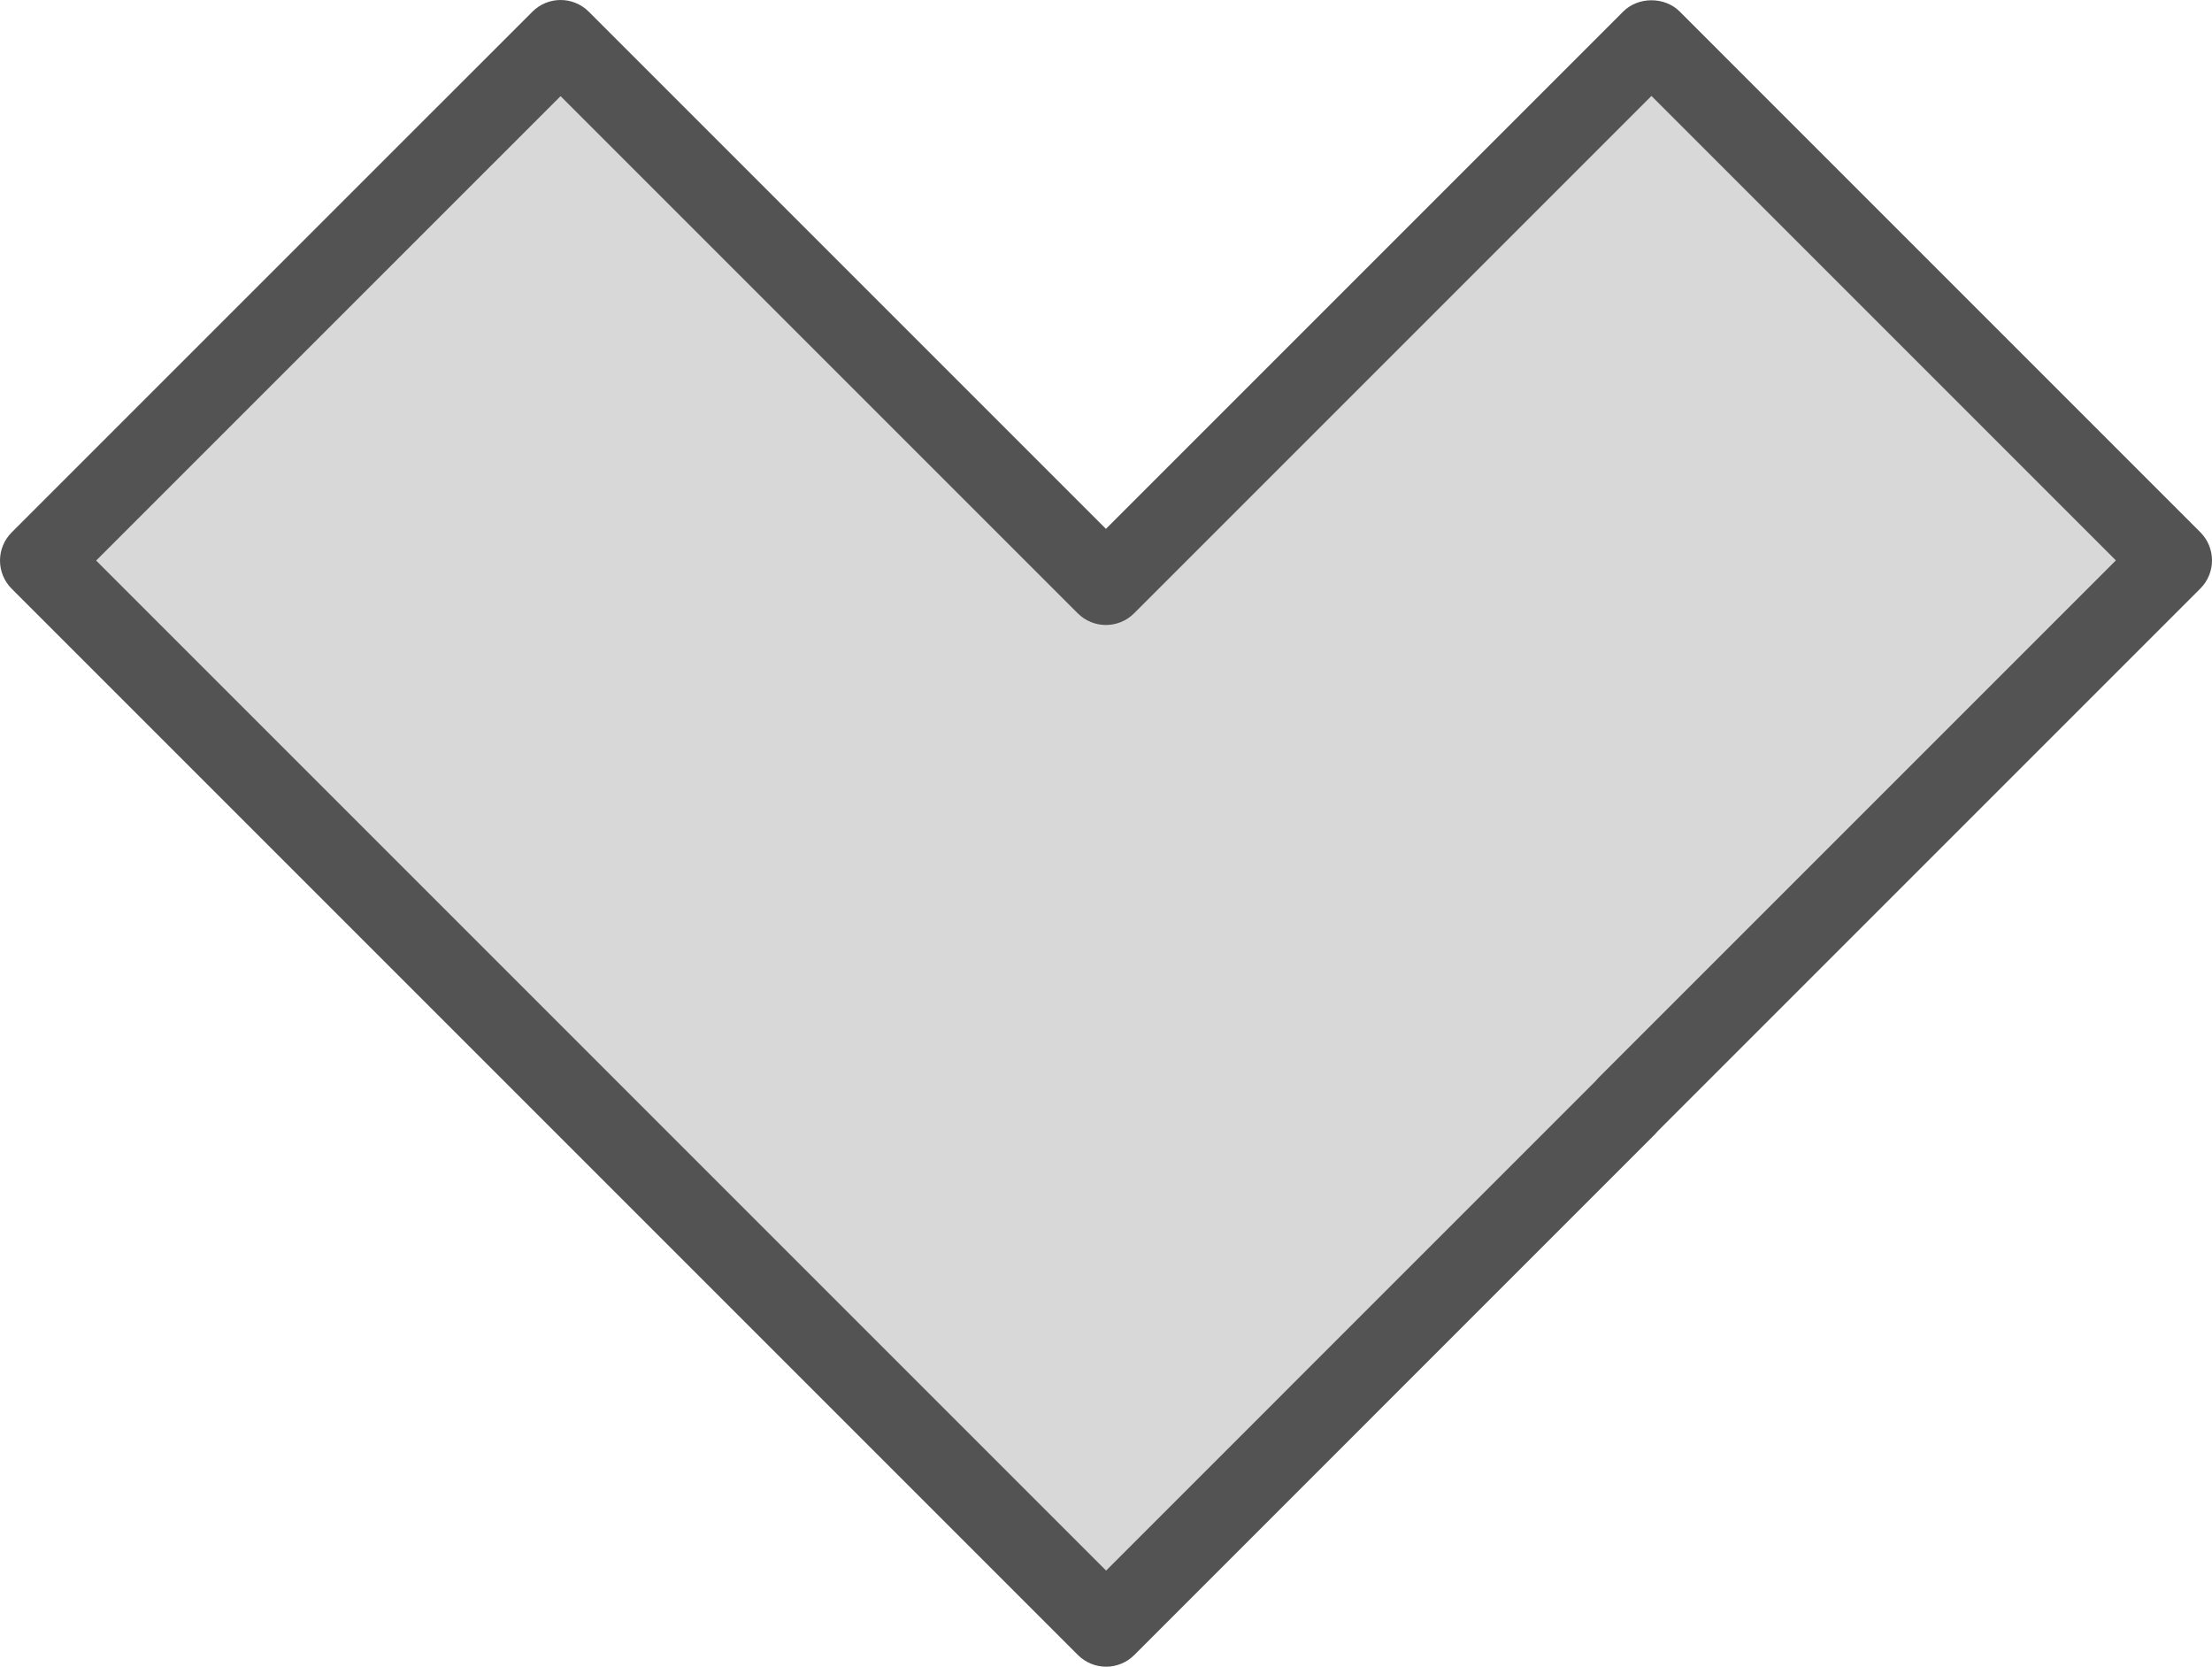 <?xml version="1.0" ?><svg enable-background="new 0 0 222.203 167.422" id="appnet" version="1.1" viewBox="0 0 222.203 167.422" xml:space="preserve" xmlns="http://www.w3.org/2000/svg" xmlns:xlink="http://www.w3.org/1999/xlink"><path d="M221.031,53.465L168.723,1.152c-1.5-1.5-4.156-1.5-5.656,0L111.094,53.125L59.141,1.172  c-1.562-1.562-4.094-1.562-5.656,0L1.172,53.48C0.422,54.23,0,55.246,0,56.309s0.422,2.078,1.172,2.828  L108.285,166.25c0.75,0.75,1.766,1.172,2.828,1.172s2.078-0.422,2.828-1.172l52.309-52.312  c0.105-0.105,0.203-0.215,0.293-0.328l54.488-54.488C222.594,57.559,222.594,55.027,221.031,53.465z" fill="#535353"/><path d="M160.574,108.266c-0.105,0.105-0.203,0.215-0.293,0.328l-49.168,49.172L9.656,56.309  L56.312,9.656l51.953,51.953c1.562,1.562,4.094,1.562,5.656,0l51.973-51.973l46.652,46.656L160.574,108.266z" fill="#D8D8D8"/></svg>